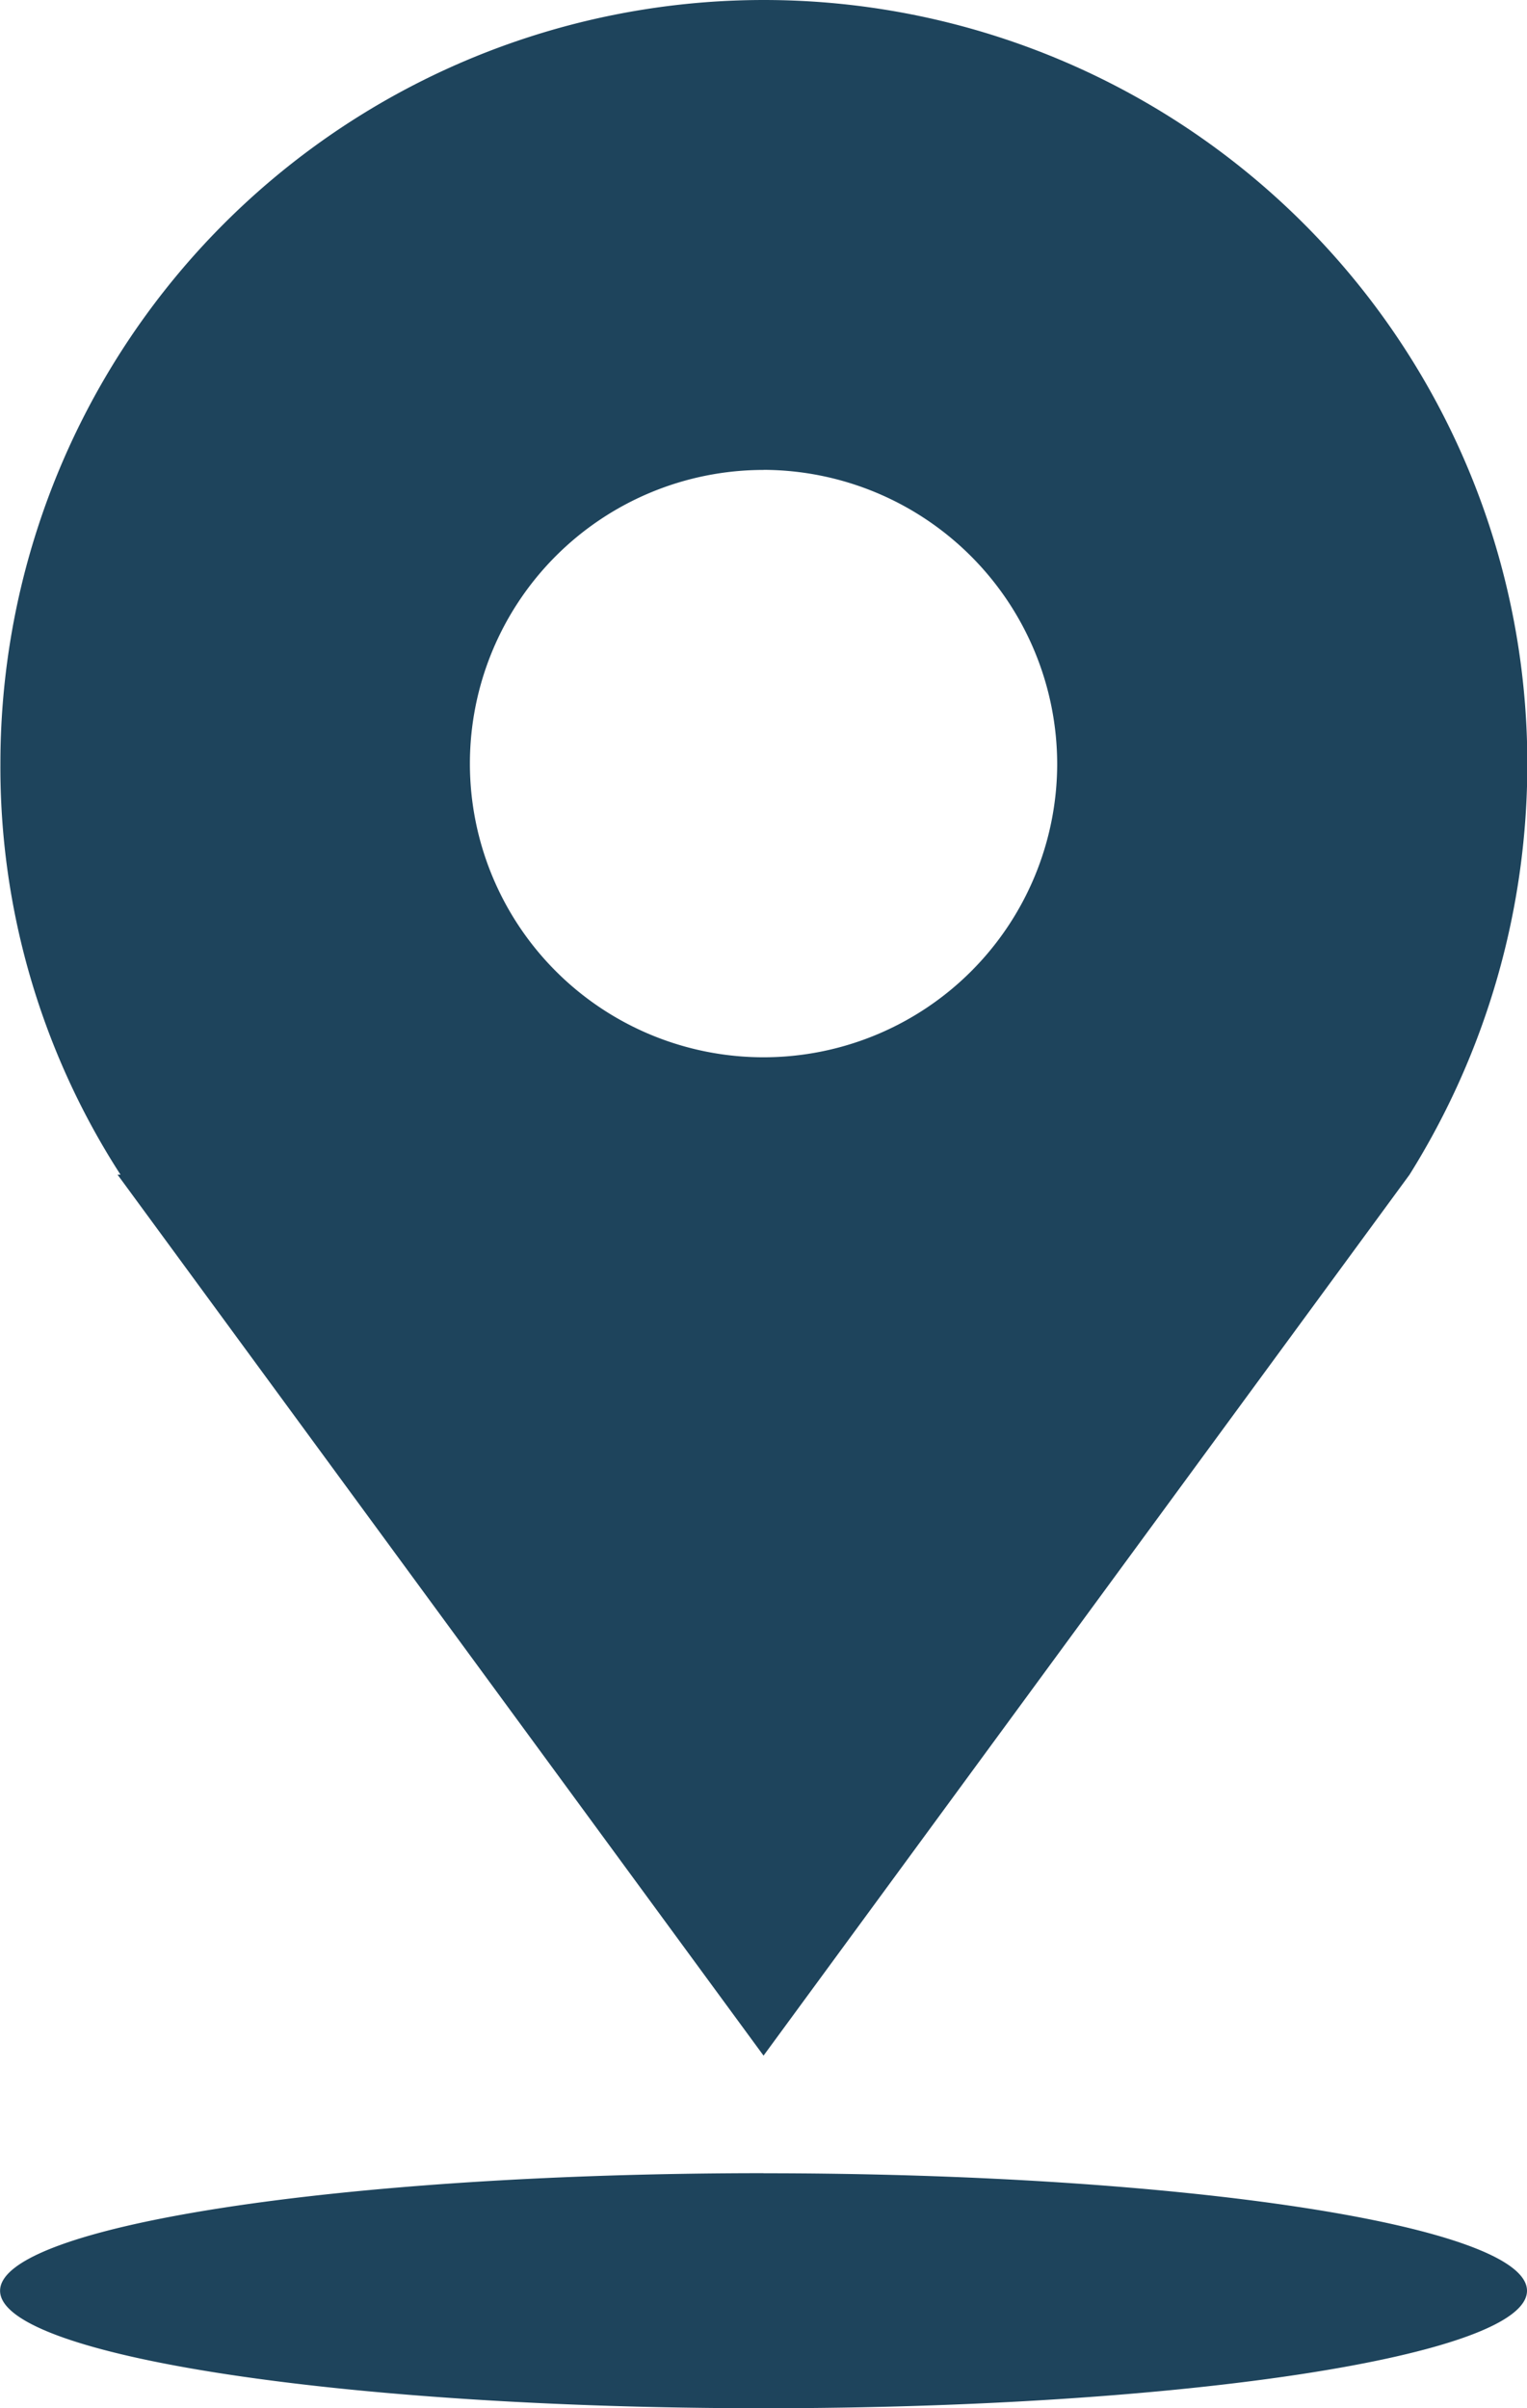 <svg xmlns="http://www.w3.org/2000/svg" width="19.069" height="30.069" viewBox="0 0 19.069 30.069">
  <path id="Path_11002" data-name="Path 11002" d="M224.8,67.87l-8.067,11-8.067-11h.037a9.375,9.375,0,0,1-1.5-5.134,9.534,9.534,0,1,1,19.068,0A9.665,9.665,0,0,1,224.8,67.87Zm-8.067-8.8a3.667,3.667,0,1,0,3.667,3.667A3.678,3.678,0,0,0,216.732,59.069Zm0,21.269c5.281,0,9.534.66,9.534,1.467s-4.254,1.467-9.534,1.467-9.534-.66-9.534-1.467S211.452,80.338,216.732,80.338Z" transform="translate(-207.198 -53.202)" fill="#1e445c" fill-rule="evenodd"/>
</svg>
